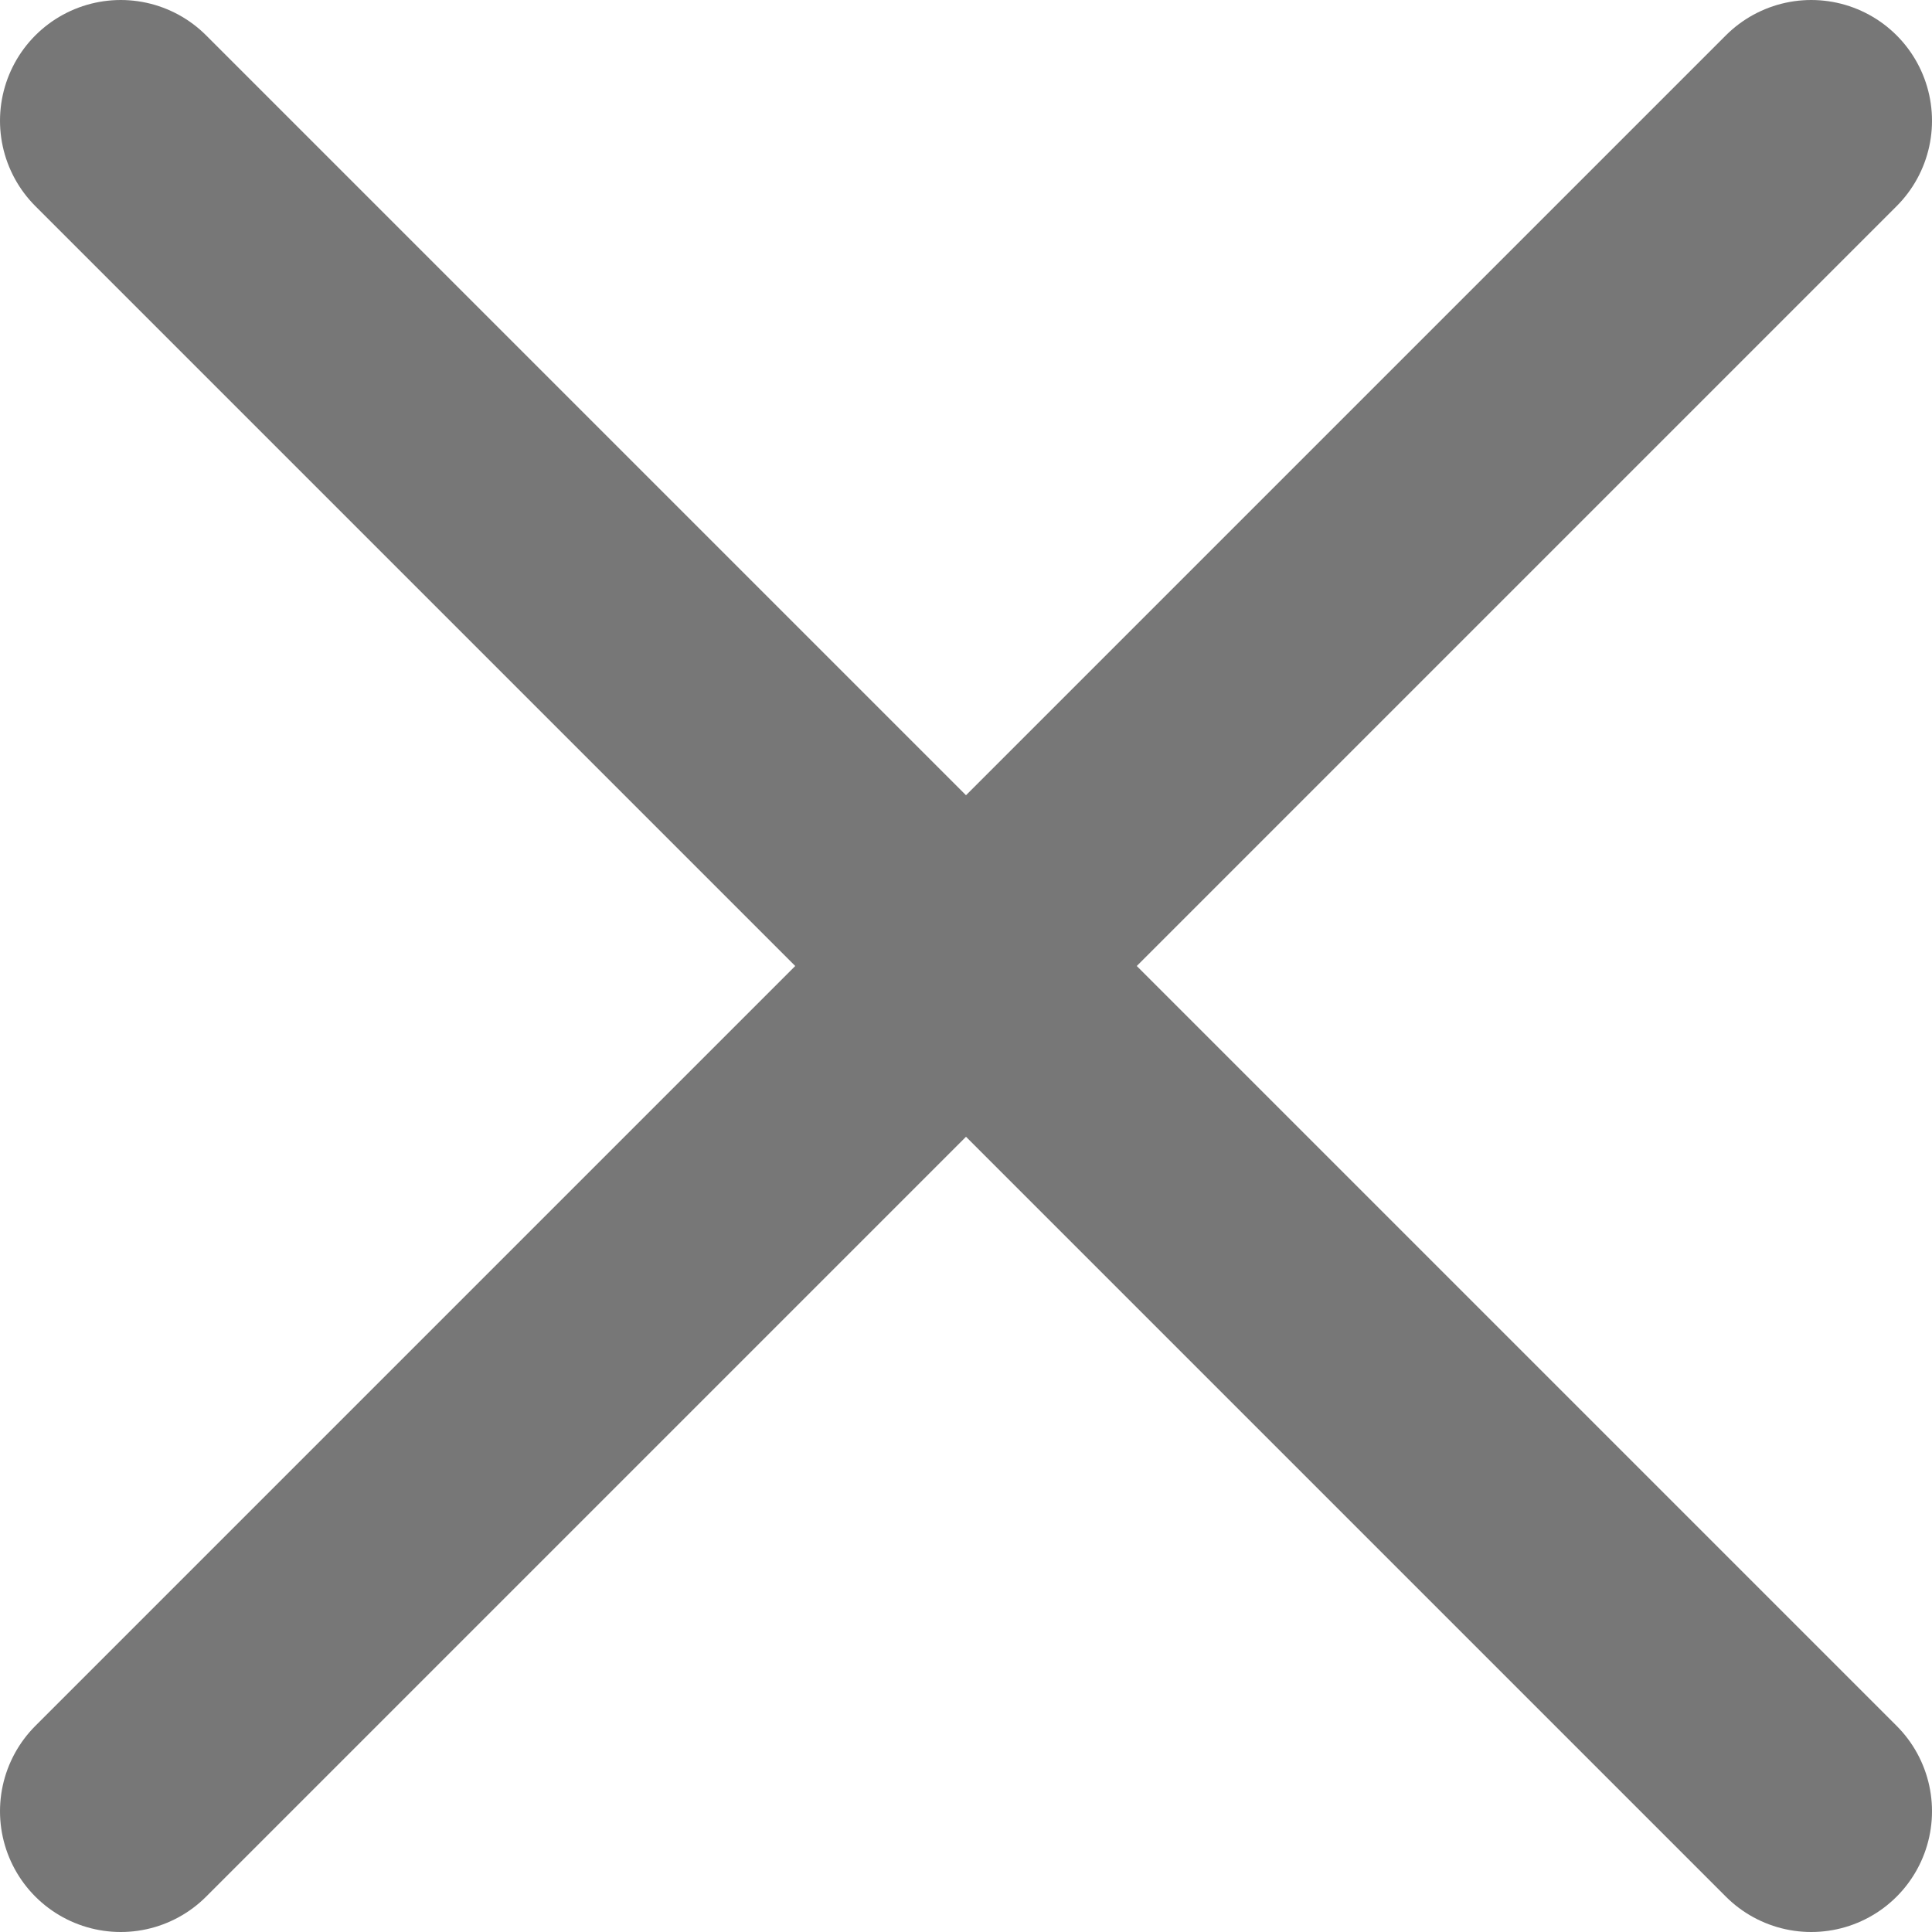 <svg xmlns="http://www.w3.org/2000/svg" width="16" height="16" fill="none" viewBox="0 0 16 16"><path stroke="#777" stroke-linecap="round" stroke-linejoin="round" stroke-width="2" d="M15 15L1 1m0 14L15 1 1 15z"/></svg>